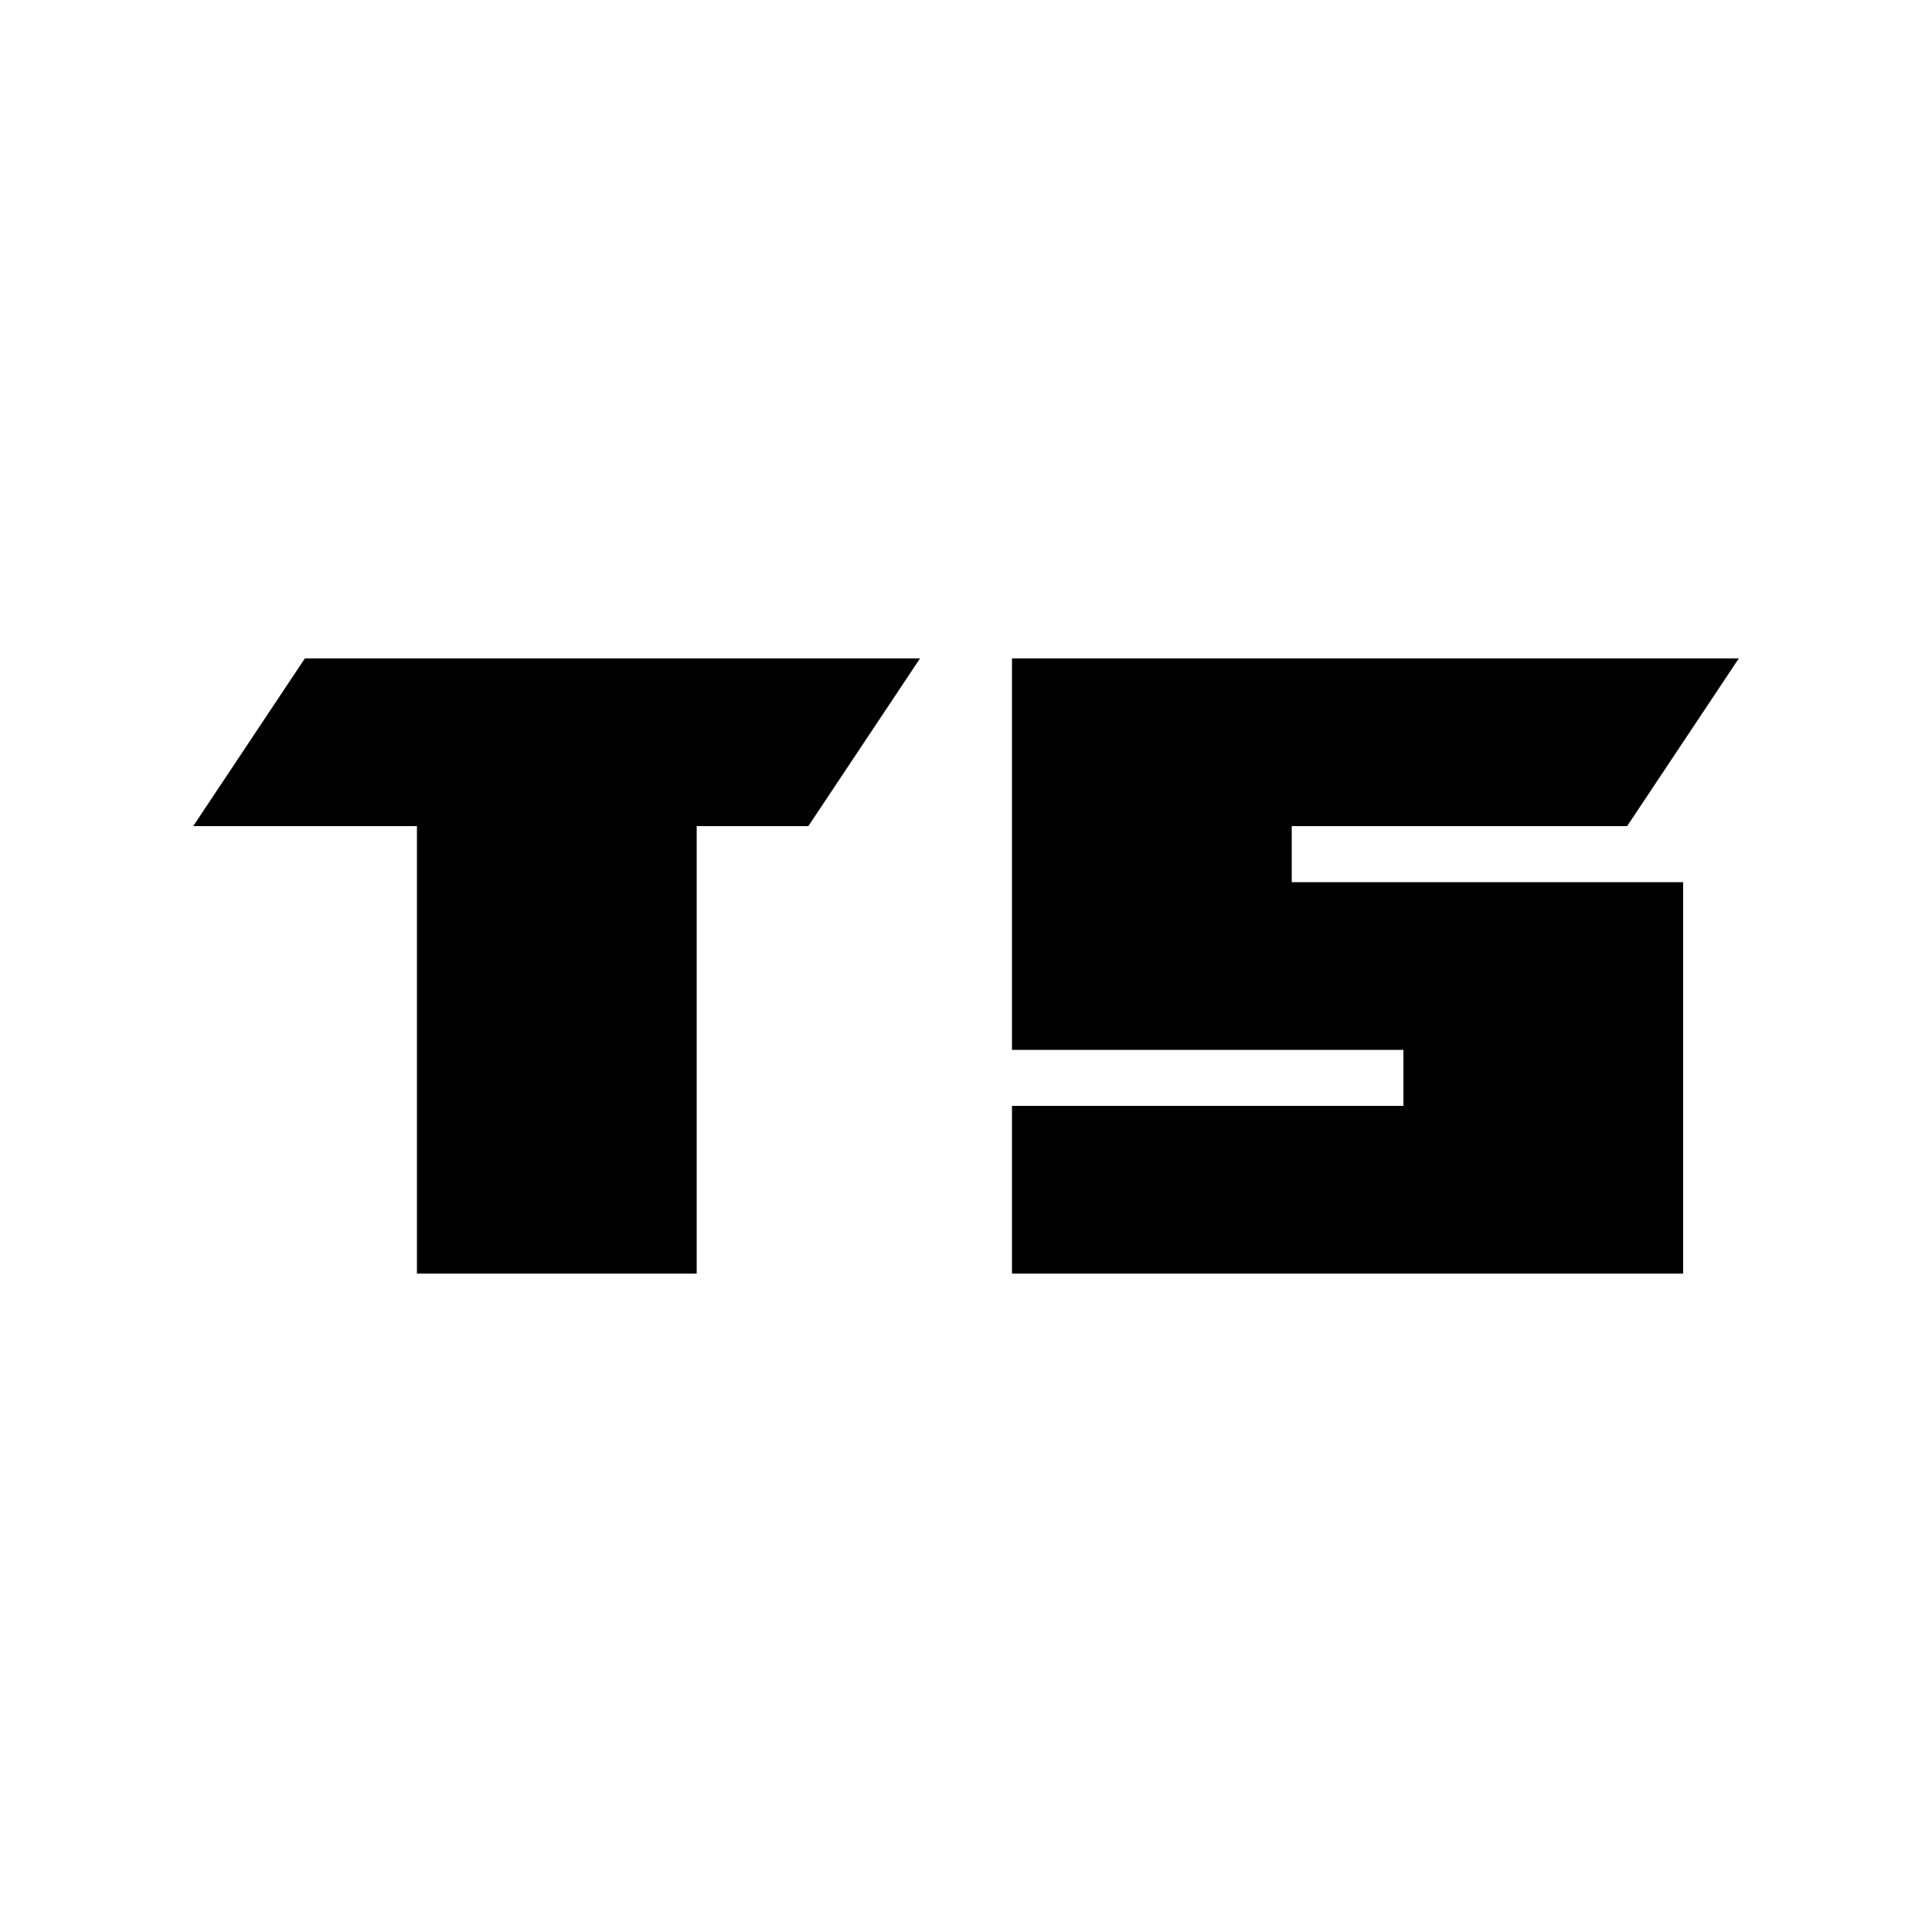 <?xml version="1.0" encoding="utf-8"?>
<!-- Generator: Adobe Illustrator 26.4.1, SVG Export Plug-In . SVG Version: 6.00 Build 0)  -->
<svg version="1.1" id="Layer_1" xmlns="http://www.w3.org/2000/svg" xmlns:xlink="http://www.w3.org/1999/xlink" x="0px" y="0px"
	 viewBox="0 0 50 50" style="enable-background:new 0 0 50 50;" xml:space="preserve">
<g>
	<path d="M18.03,21.38v11.58h-7.24V21.38H5l2.89-4.34h15.92l-2.89,4.34H18.03z"/>
	<path d="M42.11,21.38h-8.68v1.45h10.13v10.13H26.19v-4.34h10.13v-1.45H26.19V17.04H45L42.11,21.38z"/>
</g>
</svg>
